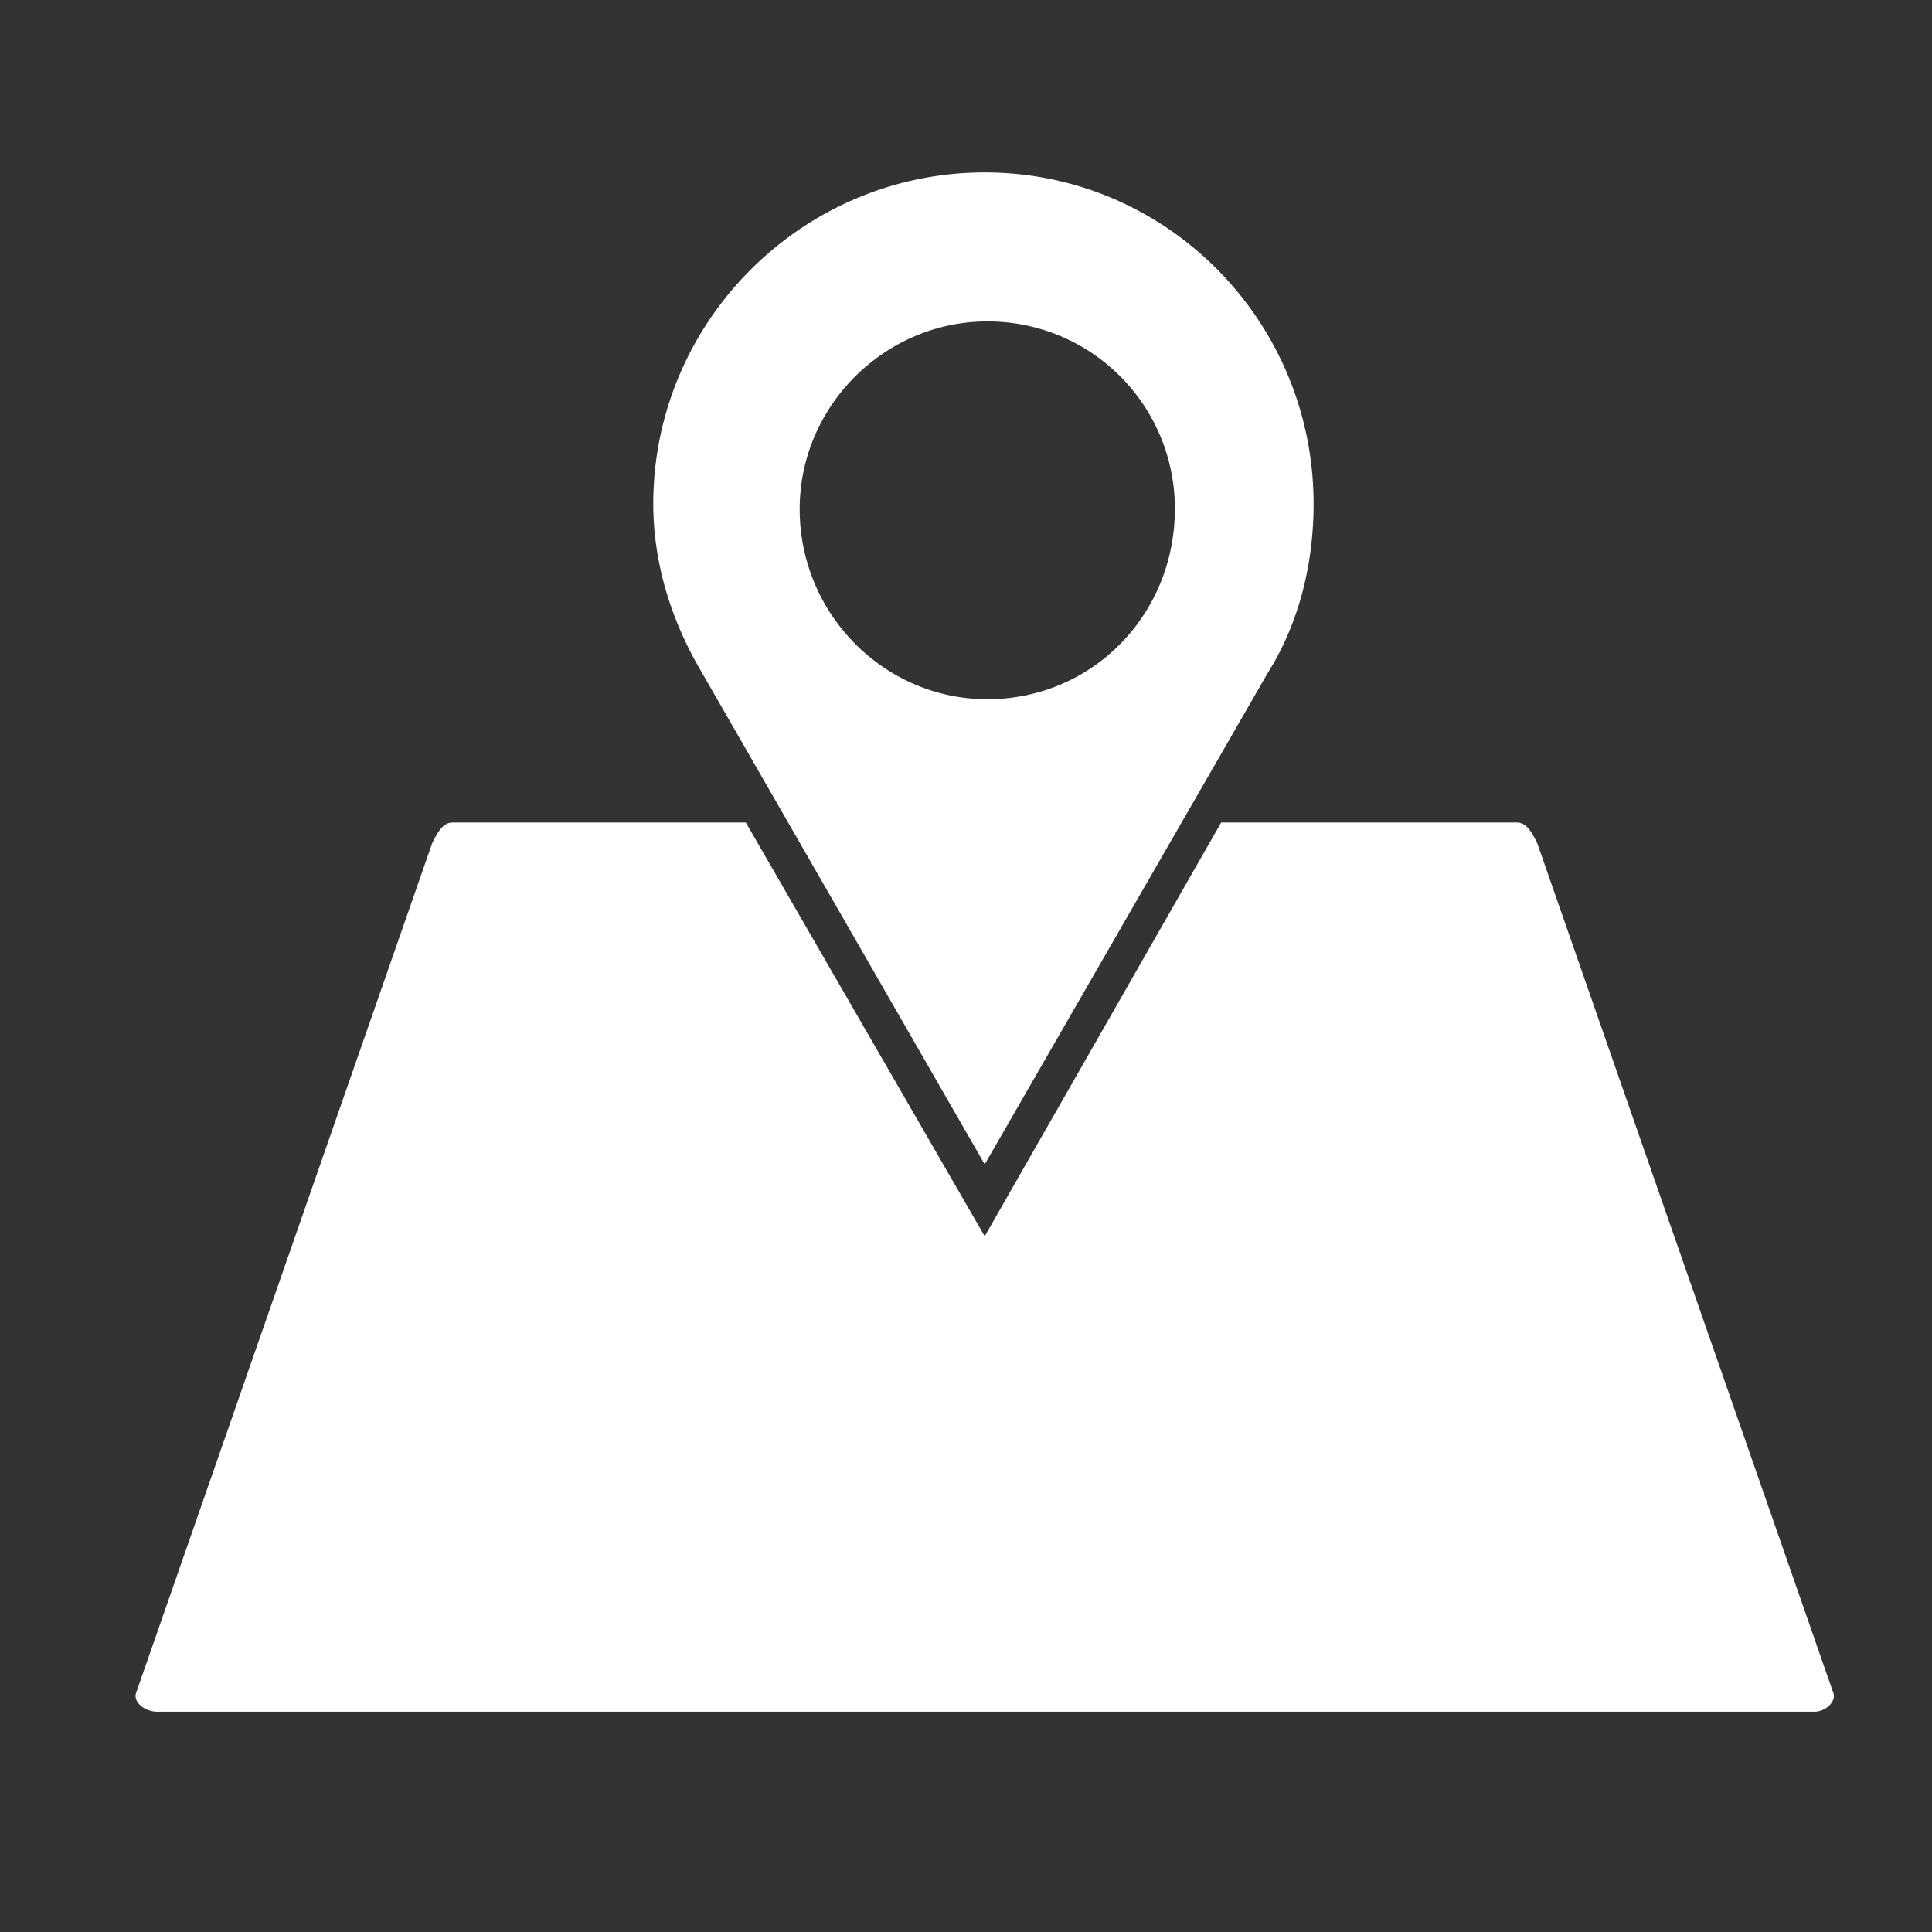 <svg id="Capa_1" data-name="Capa 1" xmlns="http://www.w3.org/2000/svg" viewBox="0 0 1024 1024"><rect x="0" y="0" width="1024" height="1024" fill="#333333" stroke="none"/><defs><style>.cls-1{fill:#fff;fill-rule:evenodd;}</style></defs><title>mapa</title><path class="cls-1" d="M240,435.94h155.3L521.92,655.25,647.25,435.94H803.87c5.45,0,8.16,5.5,10.89,10.94L971.38,896.35c2.72,5.44-4.08,10.89-9.52,10.89H83.34c-6.81,0-13.61-5.45-10.88-10.89L229.08,446.88c2.72-5.44,5.44-10.94,10.89-10.94Z"/><path class="cls-1" d="M521.92,91.4c-96.71,0-175.67,79-175.67,175.68,0,31.35,9.52,61.28,24.49,87.18L521.92,617.13,671.74,357c16.33-25.85,24.49-57.19,24.49-89.89C696.23,170.37,618.63,91.4,521.92,91.4Zm1.36,279.2c-54.48,0-99.43-45-99.43-100.81,0-54.47,44.95-99.42,99.43-99.42a99.1,99.1,0,0,1,99.42,99.42C622.7,325.64,579.12,370.6,523.28,370.6Z"/></svg>